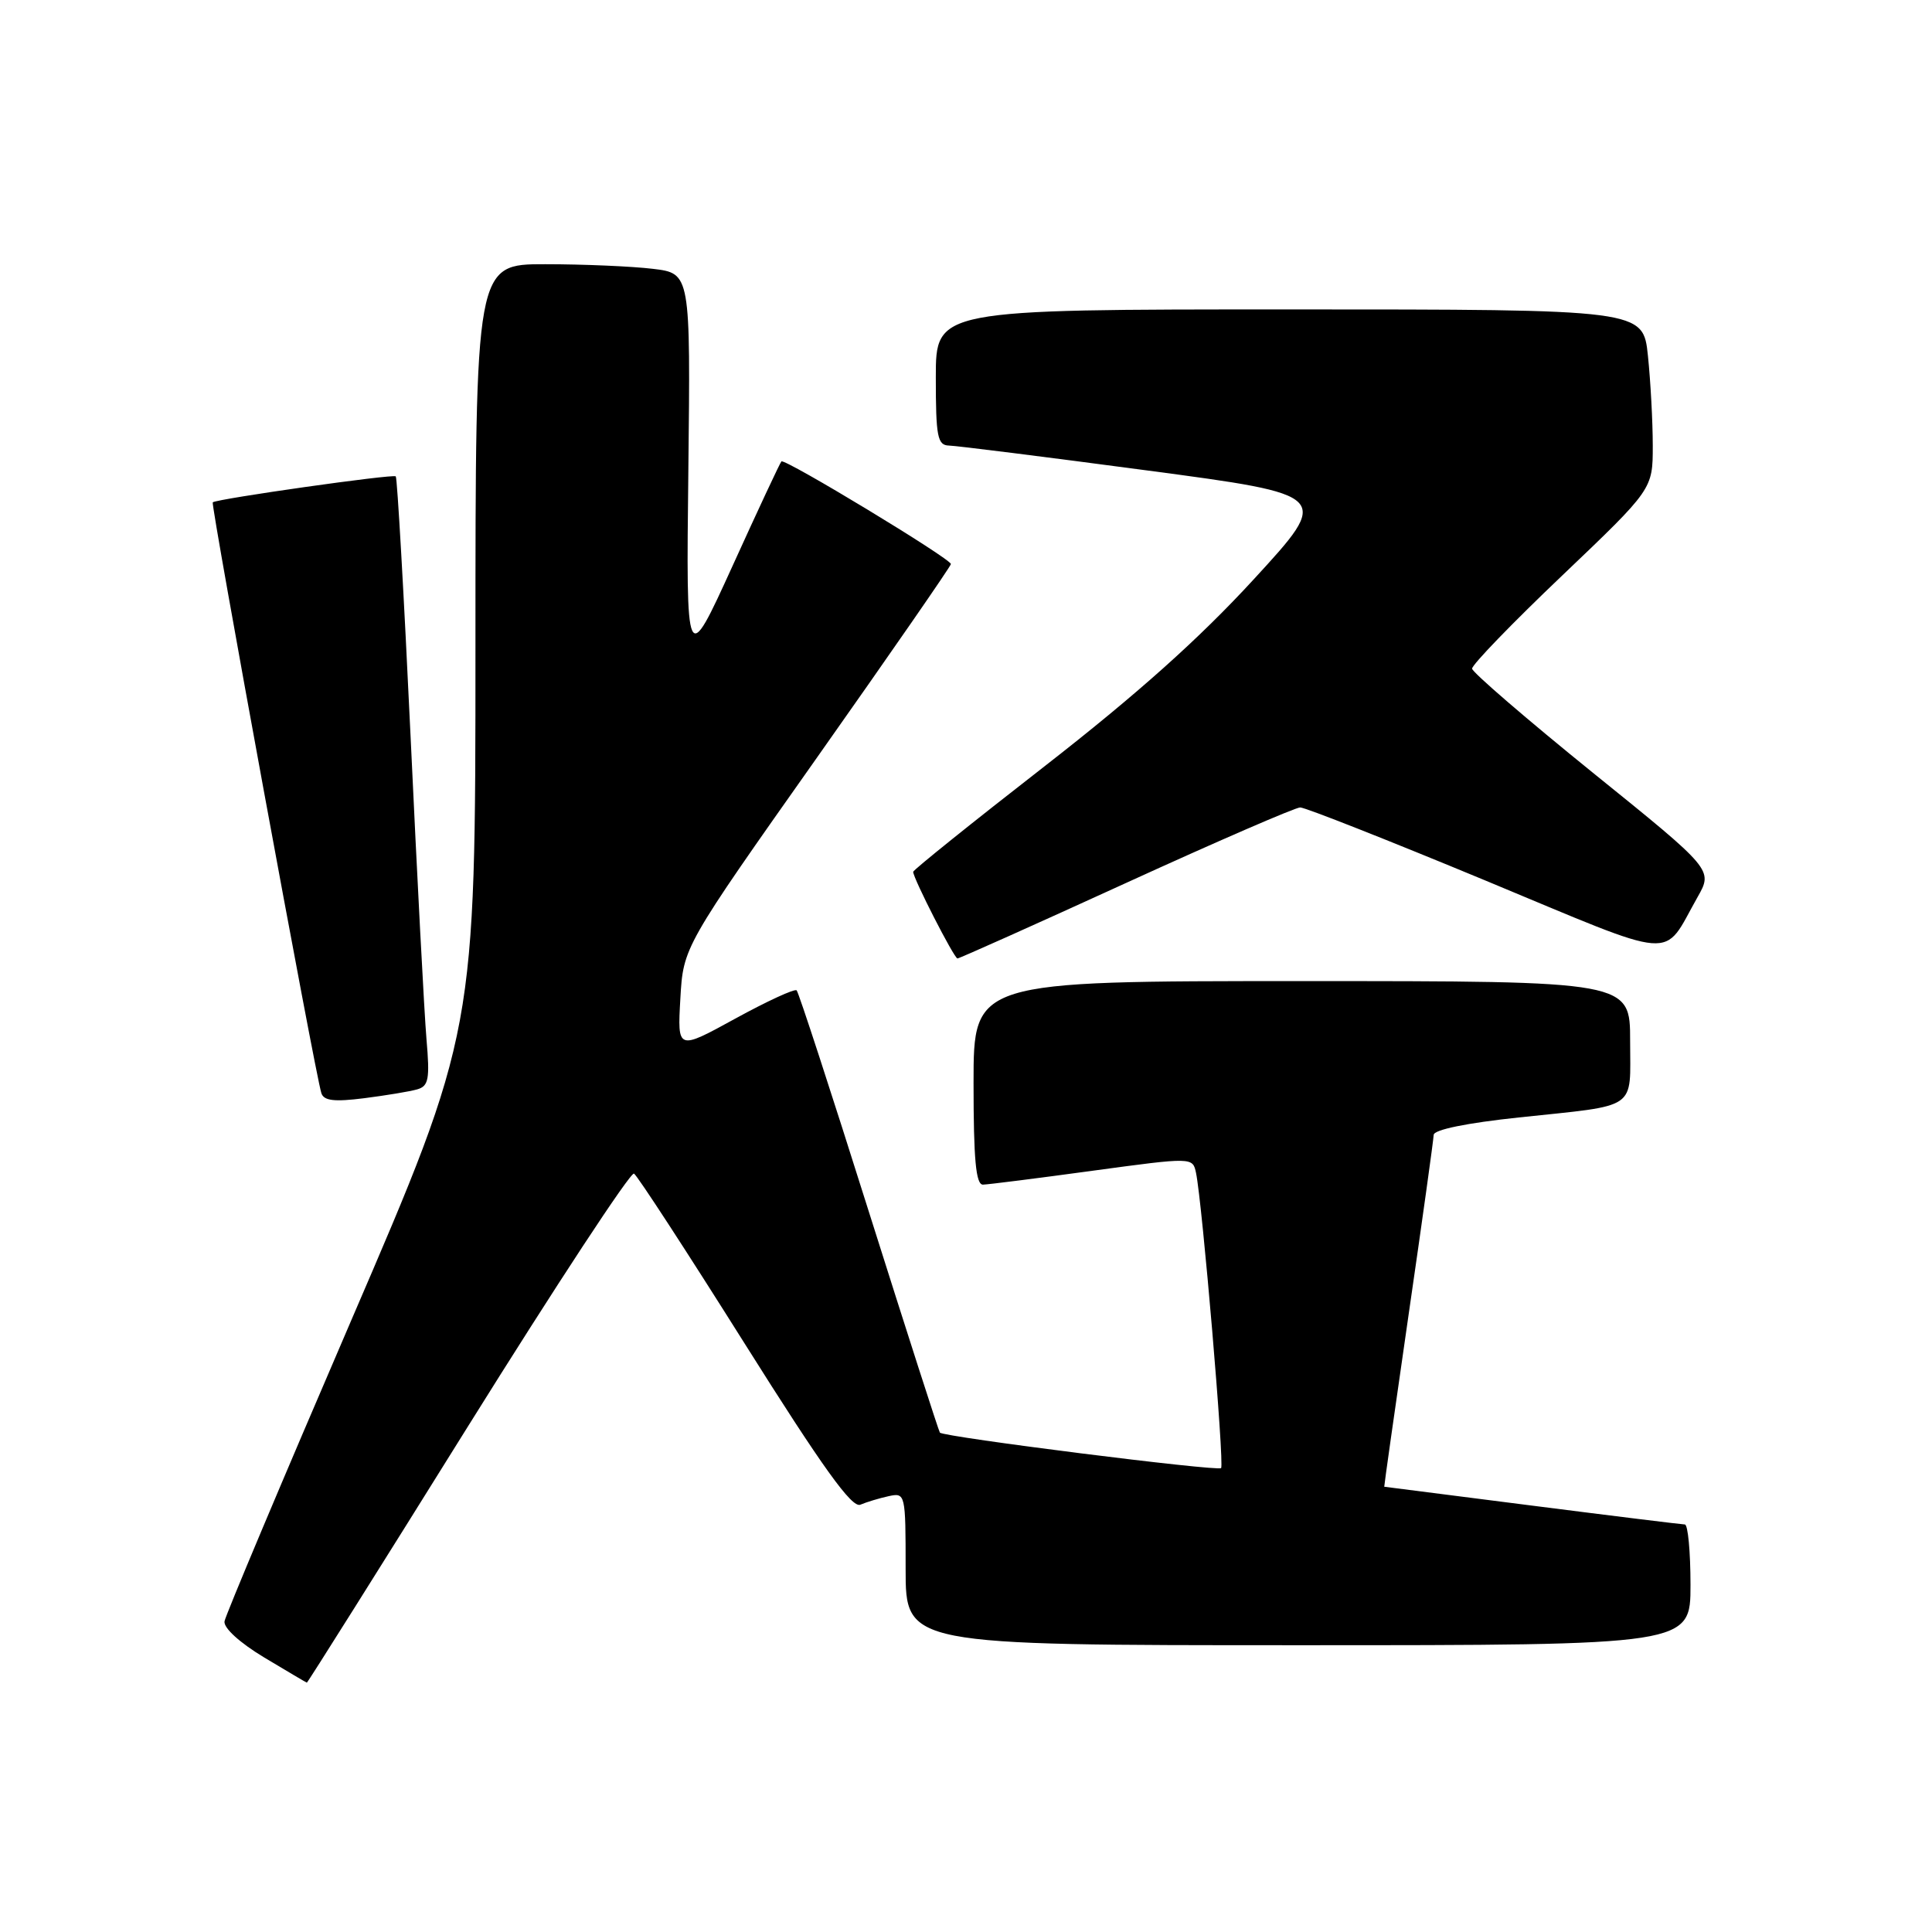 <?xml version="1.0" encoding="UTF-8" standalone="no"?>
<!DOCTYPE svg PUBLIC "-//W3C//DTD SVG 1.1//EN" "http://www.w3.org/Graphics/SVG/1.1/DTD/svg11.dtd" >
<svg xmlns="http://www.w3.org/2000/svg" xmlns:xlink="http://www.w3.org/1999/xlink" version="1.1" viewBox="0 0 256 256">
 <g >
 <path fill="currentColor"
d=" M 62.01 189.00 C 73.67 170.31 83.57 155.23 84.01 155.51 C 84.46 155.78 91.05 165.91 98.66 178.01 C 109.02 194.48 112.88 199.86 114.00 199.38 C 114.83 199.03 116.51 198.52 117.75 198.25 C 119.97 197.77 120.00 197.91 120.00 207.88 C 120.00 218.00 120.00 218.00 172.00 218.00 C 224.00 218.00 224.00 218.00 224.00 210.00 C 224.00 205.60 223.66 202.00 223.25 202.00 C 222.84 201.99 213.72 200.87 203.00 199.50 C 192.28 198.13 183.47 197.01 183.42 197.00 C 183.38 197.00 184.83 186.76 186.64 174.25 C 188.46 161.74 189.95 151.00 189.97 150.38 C 189.99 149.69 194.36 148.80 201.25 148.07 C 217.24 146.37 216.00 147.22 216.00 137.93 C 216.00 130.00 216.00 130.00 172.50 130.00 C 129.00 130.00 129.00 130.00 129.00 143.50 C 129.00 153.65 129.31 156.99 130.25 156.97 C 130.94 156.95 137.47 156.13 144.77 155.13 C 158.04 153.33 158.04 153.33 158.48 155.42 C 159.30 159.32 162.26 194.08 161.80 194.53 C 161.34 194.99 125.04 190.41 124.54 189.83 C 124.39 189.65 120.16 176.49 115.14 160.60 C 110.13 144.70 105.82 131.48 105.56 131.23 C 105.31 130.97 101.65 132.66 97.43 134.97 C 89.76 139.18 89.76 139.18 90.15 132.33 C 90.54 125.48 90.54 125.48 108.27 100.36 C 118.02 86.54 126.00 75.01 126.00 74.74 C 126.00 74.04 103.97 60.70 103.54 61.14 C 103.35 61.34 100.43 67.58 97.06 75.00 C 90.91 88.50 90.91 88.50 91.21 62.36 C 91.50 36.22 91.50 36.22 86.50 35.62 C 83.75 35.29 77.34 35.01 72.25 35.01 C 63.00 35.00 63.00 35.00 63.00 85.88 C 63.00 136.75 63.00 136.75 46.50 175.05 C 37.43 196.11 29.89 214.01 29.75 214.83 C 29.60 215.70 31.76 217.67 35.00 219.62 C 38.02 221.43 40.57 222.94 40.66 222.96 C 40.75 222.98 50.36 207.70 62.01 189.00 Z  M 55.27 144.35 C 56.80 143.92 56.97 143.00 56.51 137.68 C 56.22 134.28 55.27 116.20 54.40 97.50 C 53.52 78.80 52.64 63.33 52.44 63.12 C 52.11 62.78 28.90 66.07 28.19 66.56 C 27.89 66.78 41.77 142.33 42.58 144.84 C 42.90 145.86 44.29 146.02 48.25 145.52 C 51.14 145.15 54.30 144.63 55.27 144.35 Z  M 149.20 117.00 C 161.23 111.50 171.62 107.00 172.28 106.99 C 172.95 106.99 183.97 111.34 196.77 116.65 C 222.83 127.48 220.17 127.27 224.93 118.88 C 226.99 115.25 226.99 115.25 211.05 102.38 C 202.29 95.29 195.09 89.09 195.06 88.60 C 195.03 88.10 200.40 82.54 207.00 76.26 C 219.00 64.82 219.00 64.82 219.00 59.06 C 219.00 55.89 218.71 50.53 218.36 47.15 C 217.72 41.00 217.72 41.00 170.86 41.00 C 124.00 41.00 124.00 41.00 124.00 50.00 C 124.00 57.89 124.22 59.00 125.75 59.04 C 126.71 59.06 138.50 60.54 151.95 62.33 C 176.40 65.58 176.40 65.58 166.12 76.77 C 158.90 84.63 150.68 91.98 138.43 101.52 C 128.84 108.98 121.00 115.28 121.00 115.52 C 121.00 116.38 126.43 127.00 126.87 127.00 C 127.12 127.00 137.17 122.50 149.20 117.00 Z "/>
</g>
</svg>
